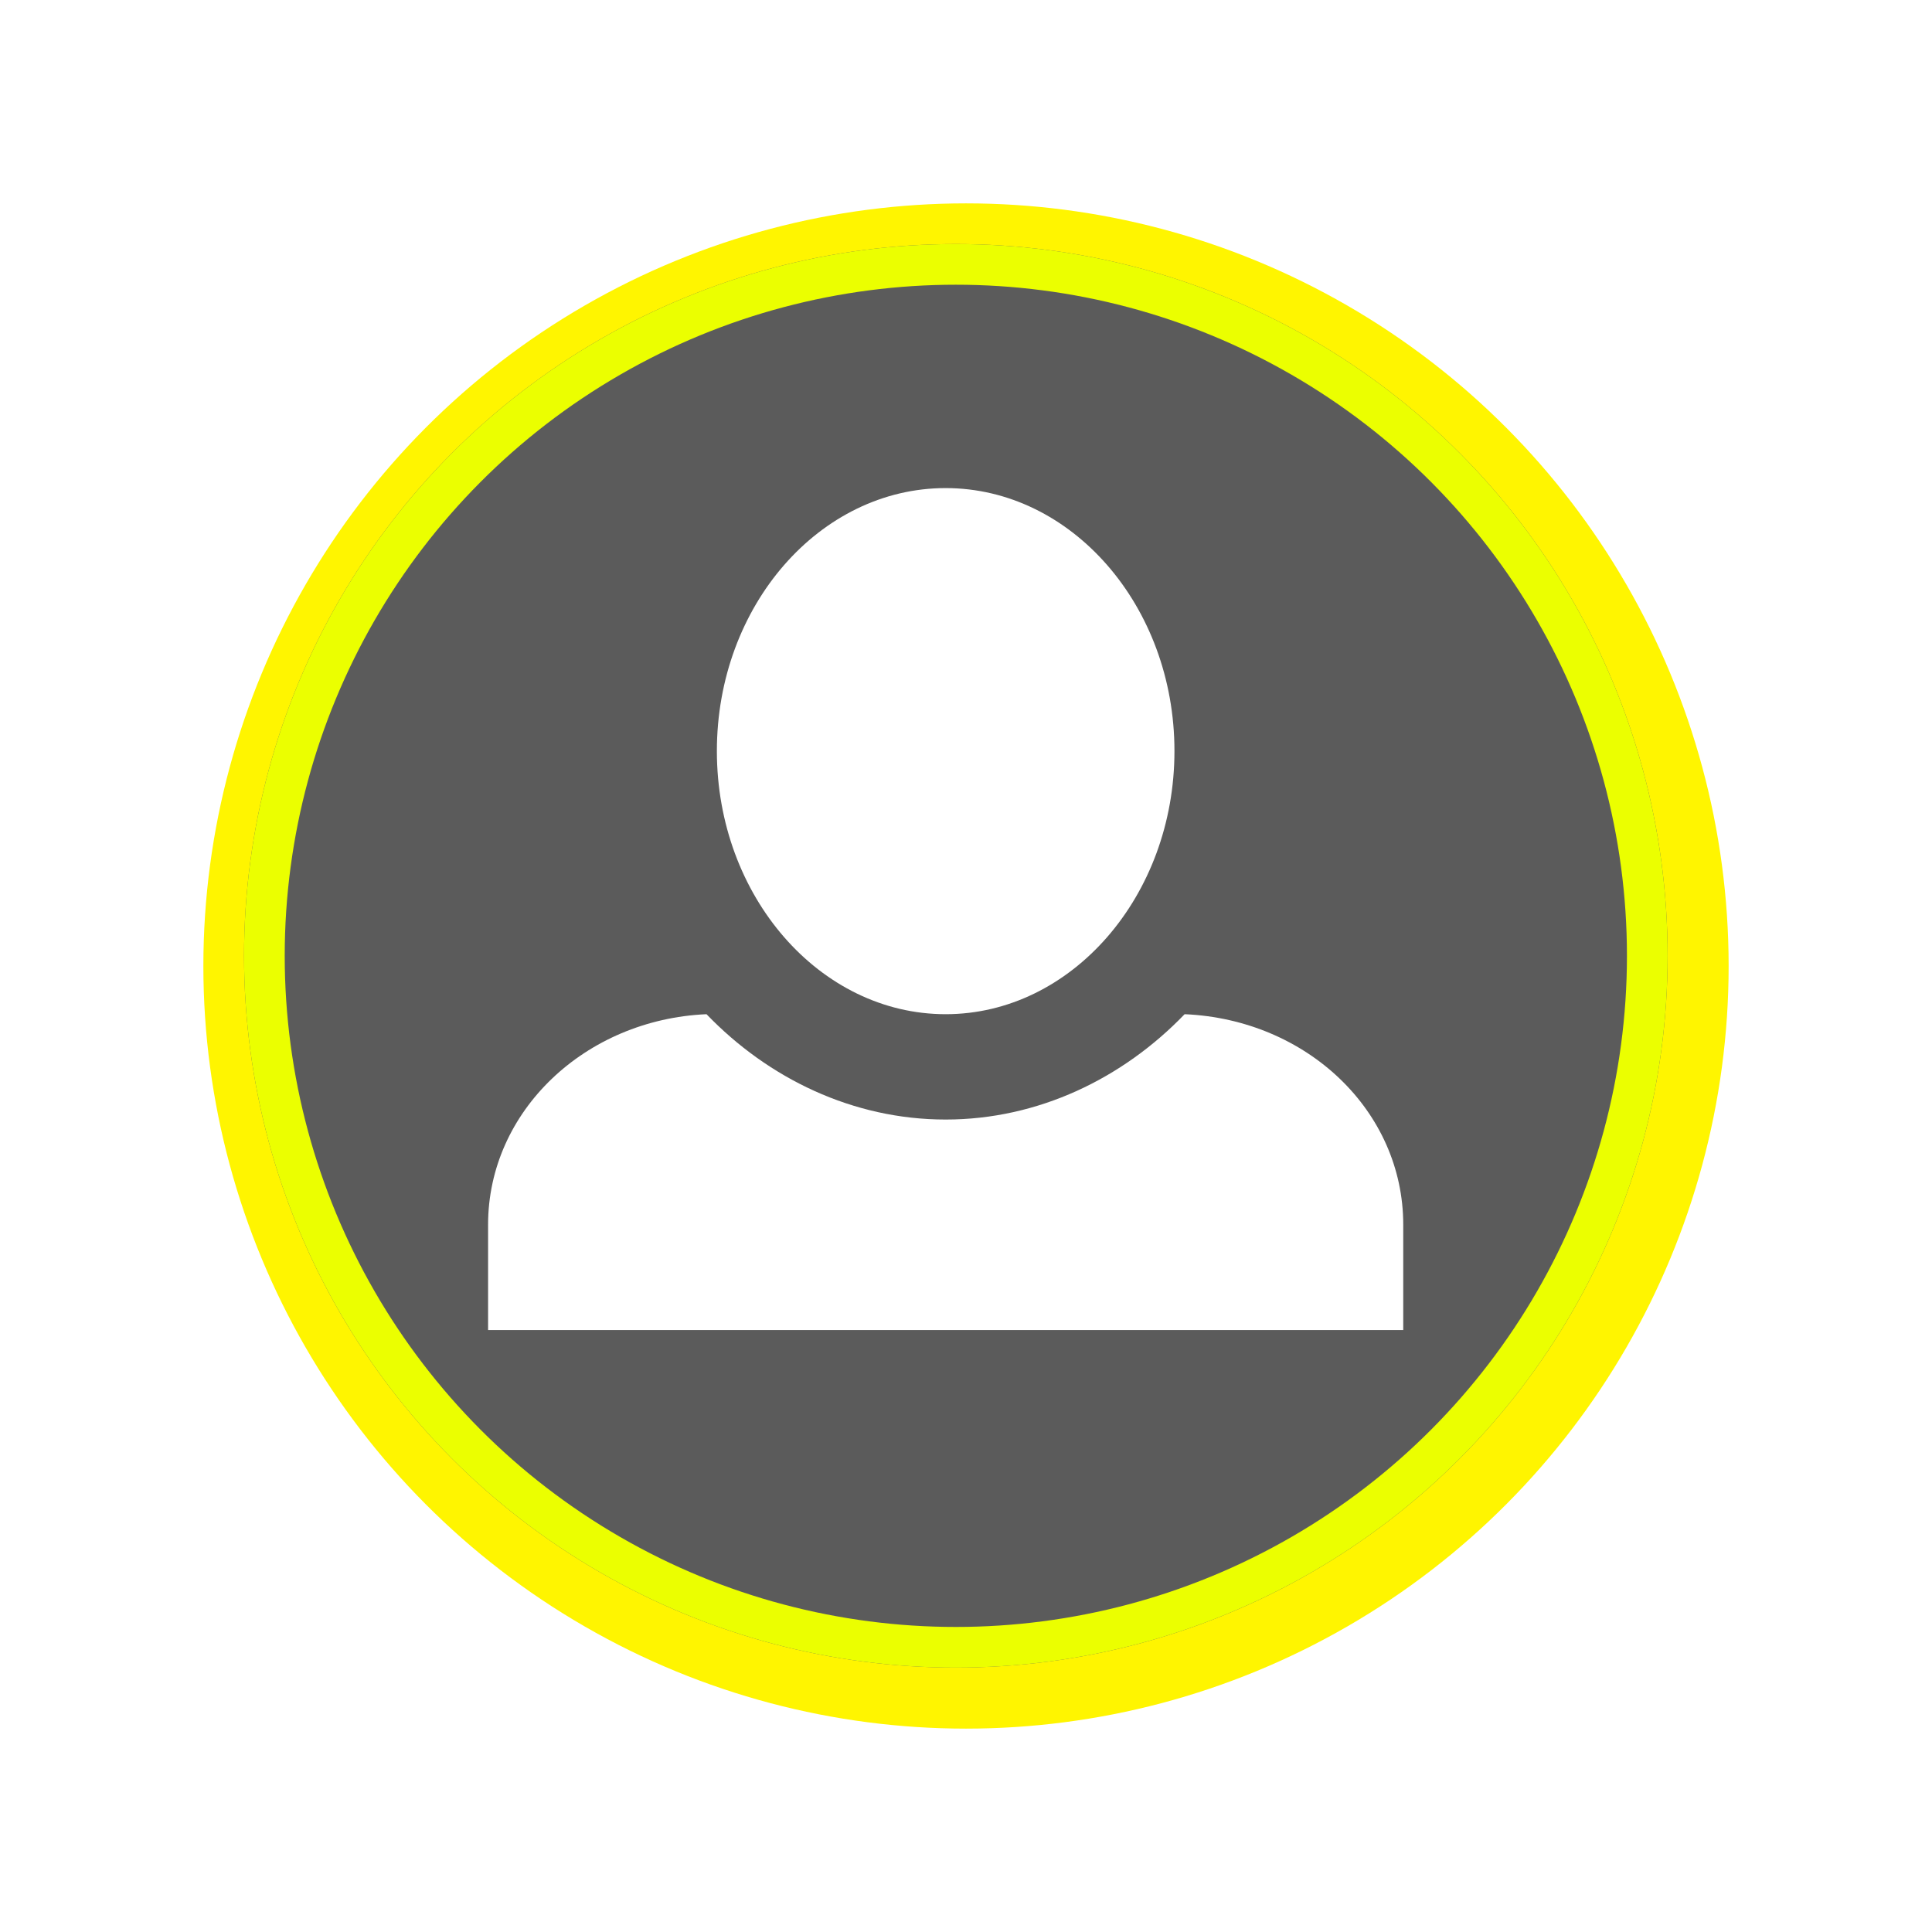 <svg width="95" height="95" viewBox="0 0 95 95" fill="none" xmlns="http://www.w3.org/2000/svg" xmlns:xlink="http://www.w3.org/1999/xlink">
	<desc>
			Created with Pixso.
	</desc>
	<defs>
		<filter id="filter_26_42_dd" x="0" y="0" width="95" height="95" filterUnits="userSpaceOnUse" color-interpolation-filters="sRGB">
			<feFlood flood-opacity="0" result="BackgroundImageFix"/>
			<feBlend mode="normal" in="SourceGraphic" in2="BackgroundImageFix" result="shape"/>
			<feGaussianBlur stdDeviation="3.333" result="effect_layerBlur_1"/>
		</filter>
	</defs>
	<g filter="url(#filter_26_42_dd)">
		<circle id="Ellipse 5" cx="47.5" cy="47.5" r="37.5" fill="#FFF500" fill-opacity="1"/>
	</g>
	<circle id="Ellipse 4" cx="47" cy="47" r="35" fill="#5B5B5B" fill-opacity="1"/>
	<circle id="Ellipse 4" cx="47" cy="47" r="34" stroke="#EBFF00" stroke-opacity="1" stroke-width="2"/>
	<path id="Vector" d="M46.5 24C40.31 24 35.25 29.79 35.25 36.93C35.25 44.07 40.31 49.87 46.5 49.87C52.68 49.87 57.75 44.07 57.75 36.93C57.75 29.79 52.68 24 46.5 24ZM34.74 49.87C28.78 50.13 24 54.63 24 60.22L24 65.4L69 65.4L69 60.22C69 54.63 64.27 50.13 58.25 49.87C55.21 53.03 51.05 55.05 46.5 55.05C41.94 55.05 37.78 53.03 34.74 49.87Z" fill="#FFFFFF" fill-opacity="1" fill-rule="nonzero"/>
</svg>
